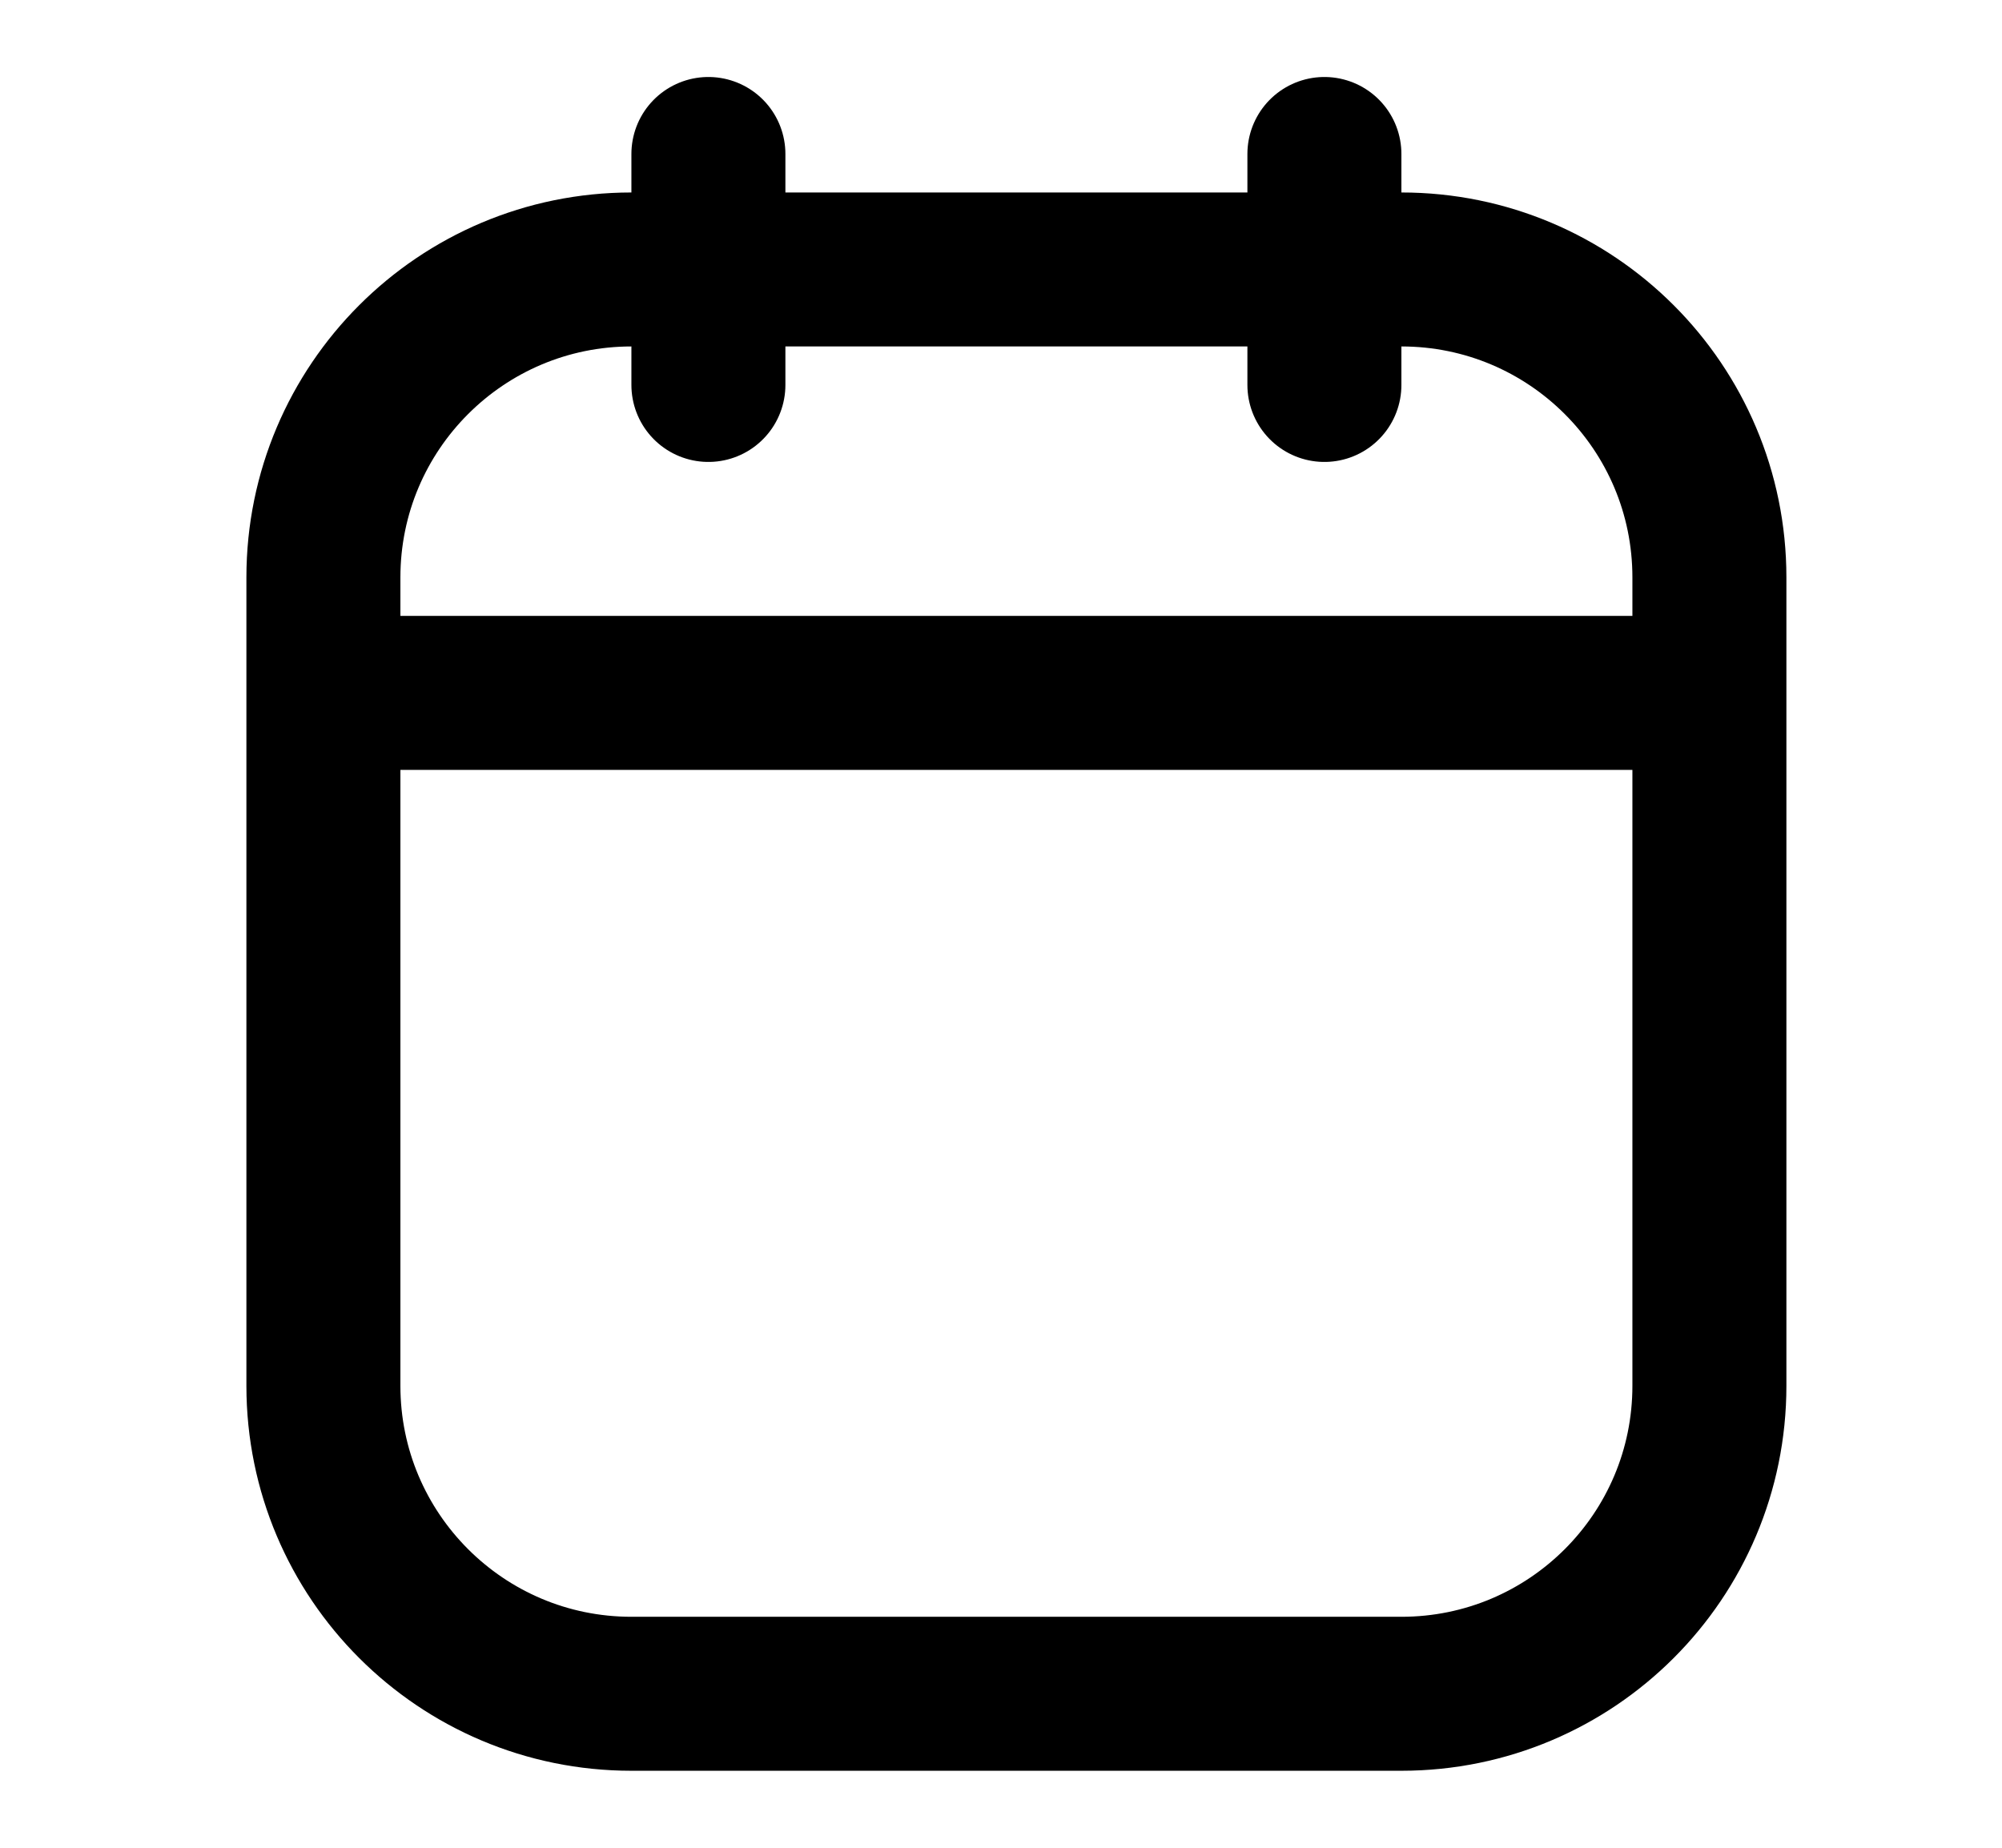 <svg width="13" height="12" viewBox="0 0 13 12" fill="none" xmlns="http://www.w3.org/2000/svg">
<path d="M2.1 4.5H11.1M4.6 1V2.5M8.6 1V2.5M4.1 11H9.1C10.205 11 11.1 10.105 11.1 9V3.75C11.1 2.645 10.205 1.75 9.1 1.75H4.1C2.996 1.75 2.1 2.645 2.1 3.75V9C2.1 10.105 2.996 11 4.1 11Z" stroke="black" stroke-linecap="round" stroke-linejoin="round"/>
</svg>


